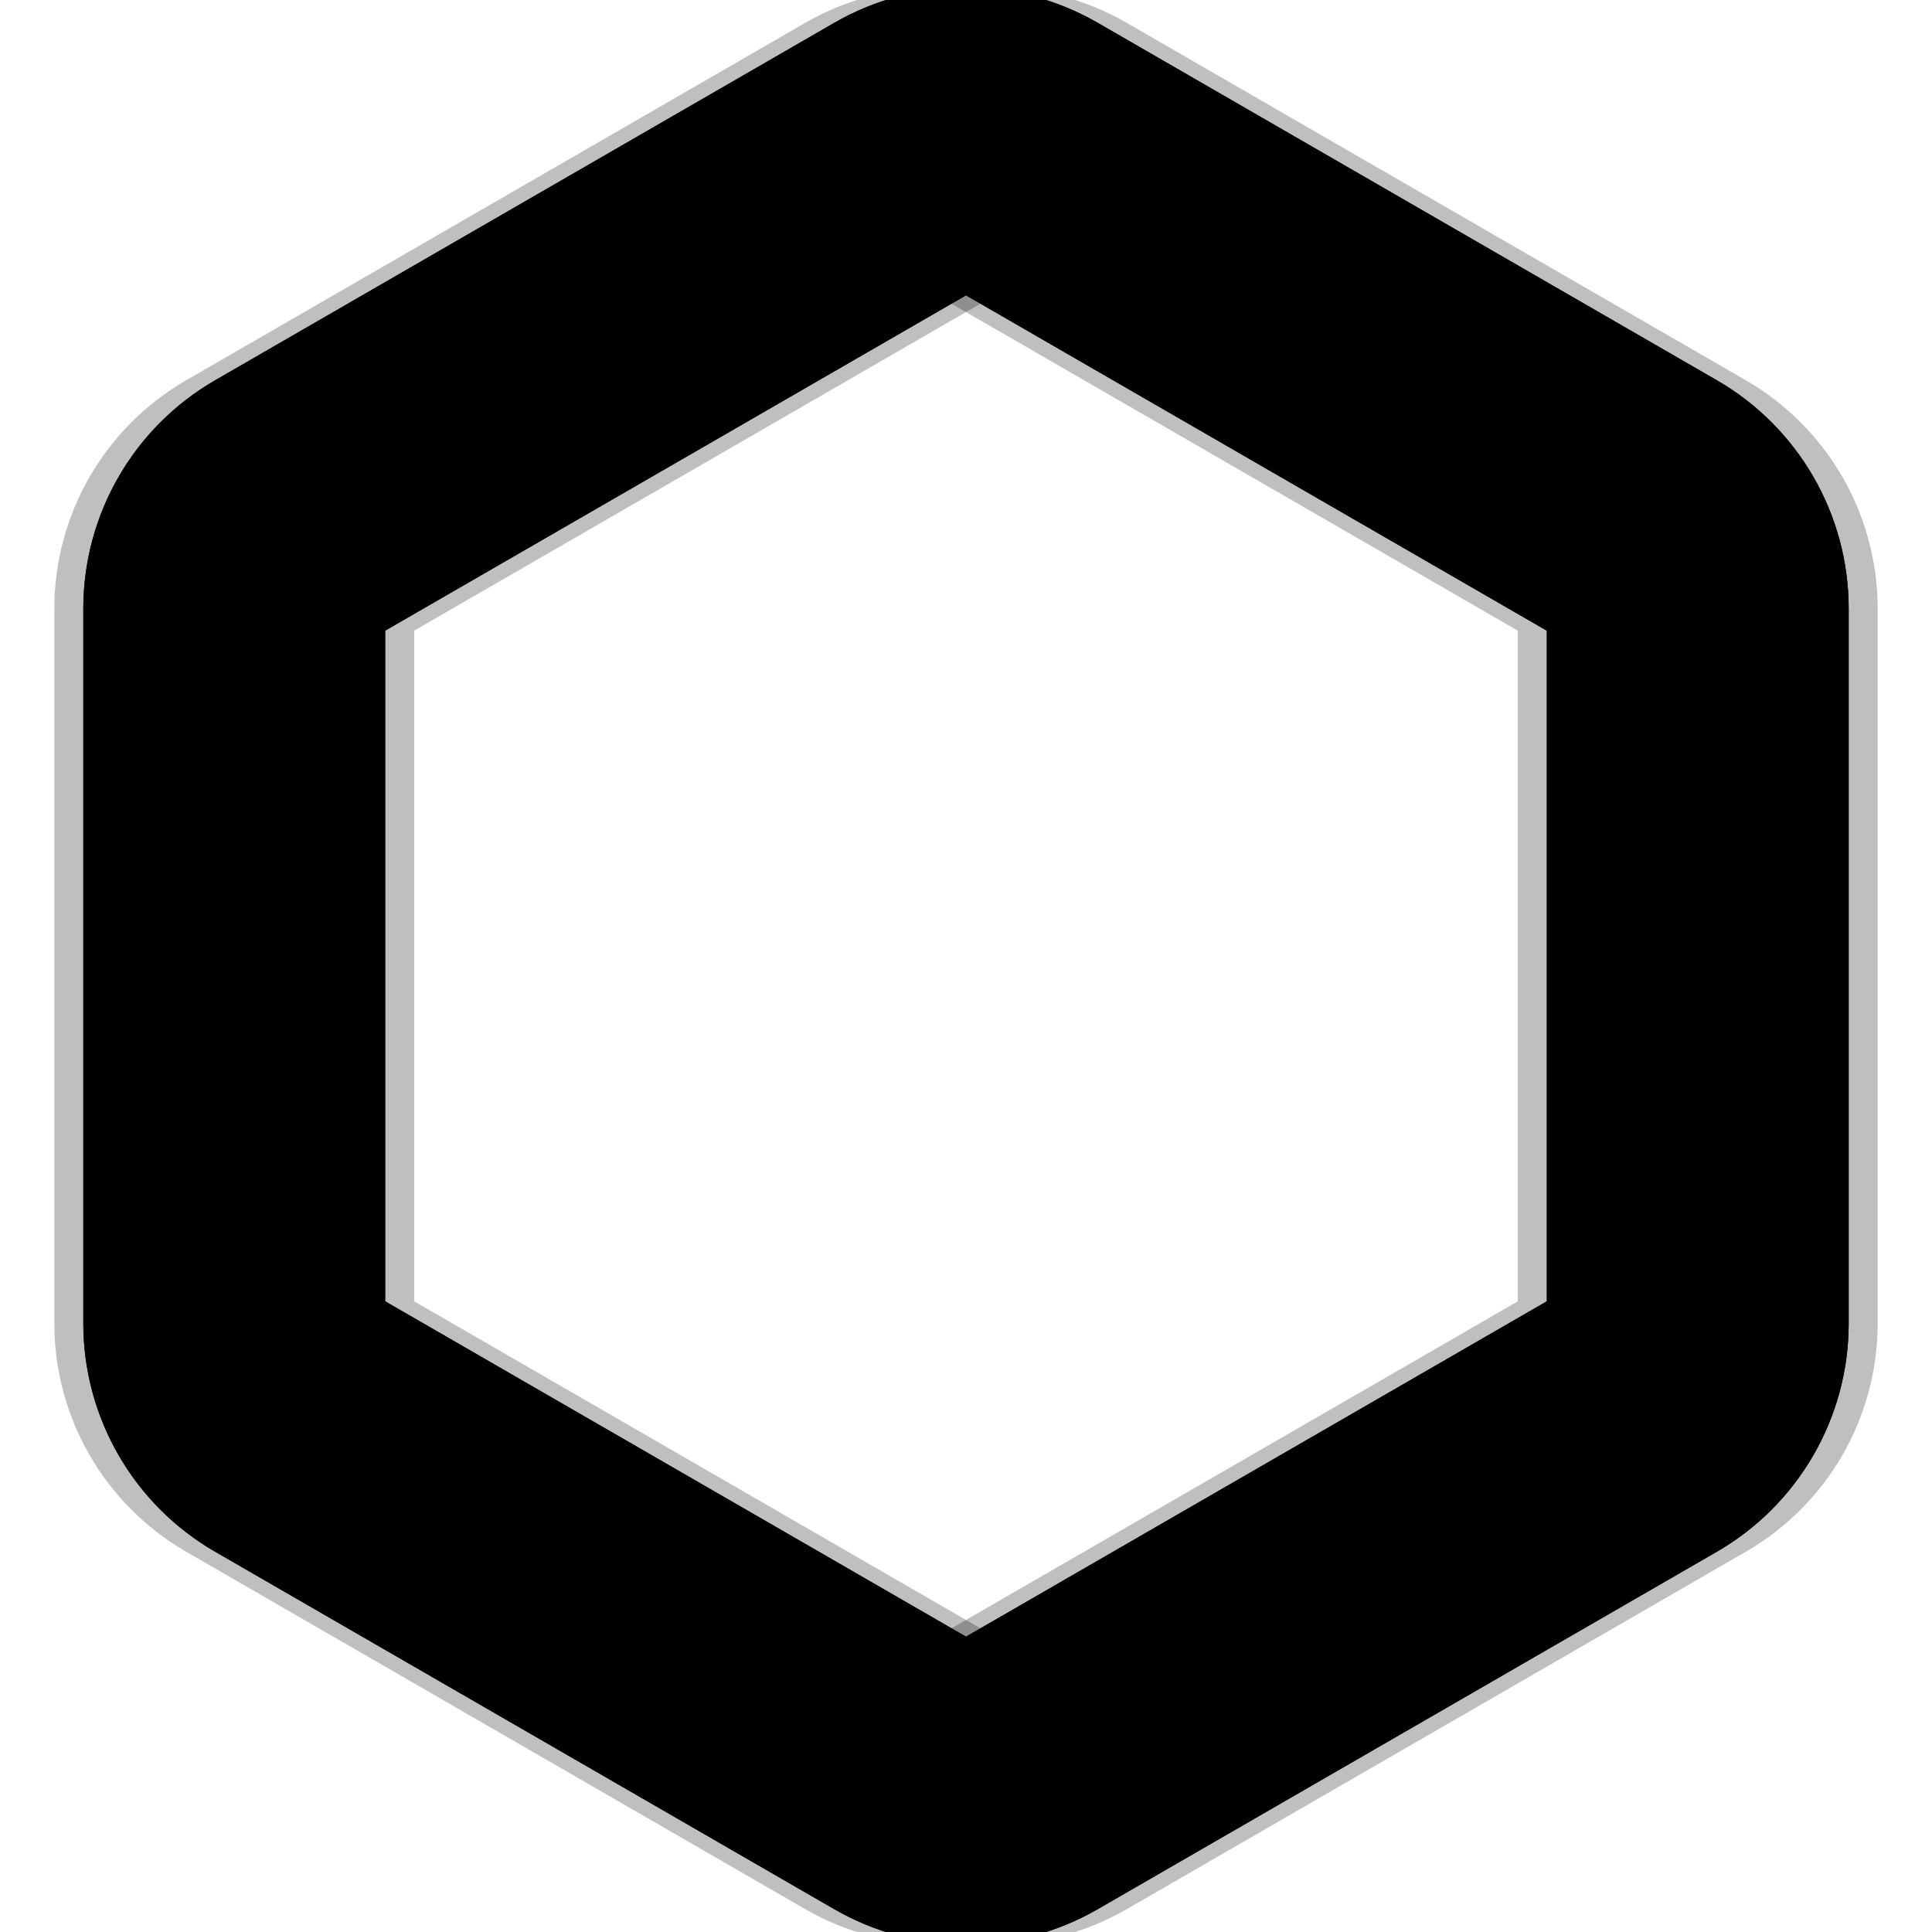     <svg xmlns="http://www.w3.org/2000/svg" width="50" height="50" version="1.1" xmlns:xlink="http://www.w3.org/1999/xlink" xmlns:svgjs="http://svgjs.dev/svgjs" viewBox="0 0 800 800"><defs><linearGradient x1="50%" y1="0%" x2="50%" y2="100%" id="nnneon-grad"><stop stop-color="hsl(251, 70%, 51%)" stop-opacity="1" offset="0%"></stop><stop stop-color="hsl(265, 55%, 60%)" stop-opacity="1" offset="100%"></stop></linearGradient><filter id="nnneon-filter" x="-100%" y="-100%" width="400%" height="400%" filterUnits="objectBoundingBox" primitiveUnits="userSpaceOnUse" color-interpolation-filters="sRGB">
	<feGaussianBlur stdDeviation="20 21" x="0%" y="0%" width="100%" height="100%" in="SourceGraphic" edgeMode="none" result="blur"></feGaussianBlur></filter><filter id="nnneon-filter2" x="-100%" y="-100%" width="400%" height="400%" filterUnits="objectBoundingBox" primitiveUnits="userSpaceOnUse" color-interpolation-filters="sRGB">
	<feGaussianBlur stdDeviation="10 17" x="0%" y="0%" width="100%" height="100%" in="SourceGraphic" edgeMode="none" result="blur"></feGaussianBlur></filter></defs><g stroke-width="125" stroke="url(#nnneon-grad)" fill="none"><path d="M376.675 63.592C391.109 55.26 408.891 55.26 423.325 63.594L679.675 211.598C694.109 219.929 703 235.331 703 251.996V548.004C703 564.669 694.109 580.071 679.675 588.405L423.325 736.408C408.891 744.74 391.109 744.74 376.675 736.406L120.325 588.402C105.891 580.071 97 564.669 97 548.004V251.996C97 235.331 105.891 219.929 120.325 211.595L376.675 63.592Z " filter="url(#nnneon-filter)"></path><path d="M388.675 63.592C403.109 55.26 420.891 55.26 435.325 63.594L691.675 211.598C706.109 219.929 715 235.331 715 251.996V548.004C715 564.669 706.109 580.071 691.675 588.405L435.325 736.408C420.891 744.74 403.109 744.74 388.675 736.406L132.325 588.402C117.891 580.071 109 564.669 109 548.004V251.996C109 235.331 117.891 219.929 132.325 211.595L388.675 63.592Z " filter="url(#nnneon-filter2)" opacity="0.25"></path><path d="M364.675 63.592C379.109 55.26 396.891 55.26 411.325 63.594L667.675 211.598C682.109 219.929 691 235.331 691 251.996V548.004C691 564.669 682.109 580.071 667.675 588.405L411.325 736.408C396.891 744.74 379.109 744.74 364.675 736.406L108.325 588.402C93.891 580.071 85 564.669 85 548.004V251.996C85 235.331 93.891 219.929 108.325 211.595L364.675 63.592Z " filter="url(#nnneon-filter2)" opacity="0.25"></path><path d="M376.675 63.592C391.109 55.26 408.891 55.26 423.325 63.594L679.675 211.598C694.109 219.929 703 235.331 703 251.996V548.004C703 564.669 694.109 580.071 679.675 588.405L423.325 736.408C408.891 744.74 391.109 744.74 376.675 736.406L120.325 588.402C105.891 580.071 97 564.669 97 548.004V251.996C97 235.331 105.891 219.929 120.325 211.595L376.675 63.592Z "></path></g></svg>




    <!-- <svg xmlns="http://www.w3.org/2000/svg" width="50" height="50" version="1.1" xmlns:xlink="http://www.w3.org/1999/xlink" xmlns:svgjs="http://svgjs.dev/svgjs" viewBox="0 0 800 800"><g fill="none" stroke-width="3" stroke="hsl(205, 69%, 50%)" stroke-linecap="round"><line x1="200" y1="400" x2="600" y2="400" transform="rotate(0, 400, 400)" opacity="0.93"></line><line x1="419" y1="400" x2="381" y2="400" transform="rotate(4, 400, 400)" opacity="0.55"></line><line x1="407" y1="400" x2="393" y2="400" transform="rotate(8, 400, 400)" opacity="0.21"></line><line x1="568" y1="400" x2="232" y2="400" transform="rotate(12, 400, 400)" opacity="0.96"></line><line x1="60.5" y1="400" x2="739.5" y2="400" transform="rotate(16, 400, 400)" opacity="0.79"></line><line x1="205.5" y1="400" x2="594.5" y2="400" transform="rotate(20, 400, 400)" opacity="0.26"></line><line x1="391.5" y1="400" x2="408.5" y2="400" transform="rotate(24, 400, 400)" opacity="0.74"></line><line x1="574.5" y1="400" x2="225.5" y2="400" transform="rotate(28, 400, 400)" opacity="0.42"></line><line x1="390.5" y1="400" x2="409.5" y2="400" transform="rotate(32, 400, 400)" opacity="0.13"></line><line x1="247.5" y1="400" x2="552.5" y2="400" transform="rotate(36, 400, 400)" opacity="0.62"></line><line x1="572" y1="400" x2="228" y2="400" transform="rotate(40, 400, 400)" opacity="0.46"></line><line x1="73.5" y1="400" x2="726.5" y2="400" transform="rotate(44, 400, 400)" opacity="0.20"></line><line x1="727" y1="400" x2="73" y2="400" transform="rotate(48, 400, 400)" opacity="0.62"></line><line x1="689" y1="400" x2="111" y2="400" transform="rotate(52, 400, 400)" opacity="0.40"></line><line x1="722.5" y1="400" x2="77.5" y2="400" transform="rotate(56, 400, 400)" opacity="0.37"></line><line x1="289" y1="400" x2="511" y2="400" transform="rotate(60, 400, 400)" opacity="0.64"></line><line x1="635" y1="400" x2="165" y2="400" transform="rotate(64, 400, 400)" opacity="0.58"></line><line x1="515" y1="400" x2="285" y2="400" transform="rotate(68, 400, 400)" opacity="0.39"></line><line x1="636" y1="400" x2="164" y2="400" transform="rotate(72, 400, 400)" opacity="0.28"></line><line x1="470" y1="400" x2="330" y2="400" transform="rotate(76, 400, 400)" opacity="0.35"></line><line x1="518.5" y1="400" x2="281.5" y2="400" transform="rotate(80, 400, 400)" opacity="0.35"></line><line x1="688.5" y1="400" x2="111.5" y2="400" transform="rotate(84, 400, 400)" opacity="0.26"></line><line x1="218.5" y1="400" x2="581.5" y2="400" transform="rotate(88, 400, 400)" opacity="0.29"></line><line x1="410.5" y1="400" x2="389.5" y2="400" transform="rotate(92, 400, 400)" opacity="0.10"></line><line x1="722.5" y1="400" x2="77.5" y2="400" transform="rotate(96, 400, 400)" opacity="0.65"></line><line x1="119" y1="400" x2="681" y2="400" transform="rotate(100, 400, 400)" opacity="0.92"></line><line x1="651.5" y1="400" x2="148.5" y2="400" transform="rotate(104, 400, 400)" opacity="0.87"></line><line x1="584.5" y1="400" x2="215.5" y2="400" transform="rotate(108, 400, 400)" opacity="0.37"></line><line x1="567" y1="400" x2="233" y2="400" transform="rotate(112, 400, 400)" opacity="0.25"></line><line x1="511" y1="400" x2="289" y2="400" transform="rotate(116, 400, 400)" opacity="0.72"></line><line x1="635" y1="400" x2="165" y2="400" transform="rotate(120, 400, 400)" opacity="0.39"></line><line x1="192.5" y1="400" x2="607.5" y2="400" transform="rotate(124, 400, 400)" opacity="0.54"></line><line x1="330" y1="400" x2="470" y2="400" transform="rotate(128, 400, 400)" opacity="0.91"></line><line x1="246" y1="400" x2="554" y2="400" transform="rotate(132, 400, 400)" opacity="0.17"></line><line x1="528.5" y1="400" x2="271.5" y2="400" transform="rotate(136, 400, 400)" opacity="0.66"></line><line x1="578" y1="400" x2="222" y2="400" transform="rotate(140, 400, 400)" opacity="0.94"></line><line x1="331" y1="400" x2="469" y2="400" transform="rotate(144, 400, 400)" opacity="0.93"></line><line x1="235.5" y1="400" x2="564.5" y2="400" transform="rotate(148, 400, 400)" opacity="0.31"></line><line x1="519" y1="400" x2="281" y2="400" transform="rotate(152, 400, 400)" opacity="0.65"></line><line x1="673.5" y1="400" x2="126.5" y2="400" transform="rotate(156, 400, 400)" opacity="0.66"></line><line x1="382" y1="400" x2="418" y2="400" transform="rotate(160, 400, 400)" opacity="0.95"></line><line x1="291.5" y1="400" x2="508.5" y2="400" transform="rotate(164, 400, 400)" opacity="0.25"></line><line x1="113.5" y1="400" x2="686.5" y2="400" transform="rotate(168, 400, 400)" opacity="0.26"></line><line x1="80.5" y1="400" x2="719.5" y2="400" transform="rotate(172, 400, 400)" opacity="0.85"></line><line x1="273.5" y1="400" x2="526.5" y2="400" transform="rotate(176, 400, 400)" opacity="0.60"></line><line x1="365.5" y1="400" x2="434.5" y2="400" transform="rotate(180, 400, 400)" opacity="0.45"></line><line x1="604" y1="400" x2="196" y2="400" transform="rotate(184, 400, 400)" opacity="0.92"></line><line x1="211" y1="400" x2="589" y2="400" transform="rotate(188, 400, 400)" opacity="0.45"></line><line x1="645" y1="400" x2="155" y2="400" transform="rotate(192, 400, 400)" opacity="0.48"></line><line x1="717.5" y1="400" x2="82.5" y2="400" transform="rotate(196, 400, 400)" opacity="0.42"></line><line x1="438.5" y1="400" x2="361.5" y2="400" transform="rotate(200, 400, 400)" opacity="0.55"></line><line x1="381.5" y1="400" x2="418.5" y2="400" transform="rotate(204, 400, 400)" opacity="0.36"></line><line x1="135" y1="400" x2="665" y2="400" transform="rotate(208, 400, 400)" opacity="0.76"></line><line x1="364.5" y1="400" x2="435.5" y2="400" transform="rotate(212, 400, 400)" opacity="0.18"></line><line x1="376" y1="400" x2="424" y2="400" transform="rotate(216, 400, 400)" opacity="0.43"></line><line x1="591" y1="400" x2="209" y2="400" transform="rotate(220, 400, 400)" opacity="0.41"></line><line x1="370.5" y1="400" x2="429.5" y2="400" transform="rotate(224, 400, 400)" opacity="0.32"></line><line x1="607.5" y1="400" x2="192.5" y2="400" transform="rotate(228, 400, 400)" opacity="0.34"></line><line x1="263" y1="400" x2="537" y2="400" transform="rotate(232, 400, 400)" opacity="0.08"></line><line x1="344" y1="400" x2="456" y2="400" transform="rotate(236, 400, 400)" opacity="0.76"></line><line x1="708" y1="400" x2="92" y2="400" transform="rotate(240, 400, 400)" opacity="1.00"></line><line x1="612.5" y1="400" x2="187.5" y2="400" transform="rotate(244, 400, 400)" opacity="0.51"></line><line x1="408" y1="400" x2="392" y2="400" transform="rotate(248, 400, 400)" opacity="0.75"></line><line x1="662.5" y1="400" x2="137.5" y2="400" transform="rotate(252, 400, 400)" opacity="0.38"></line><line x1="196" y1="400" x2="604" y2="400" transform="rotate(256, 400, 400)" opacity="0.50"></line><line x1="518" y1="400" x2="282" y2="400" transform="rotate(260, 400, 400)" opacity="0.45"></line><line x1="350.5" y1="400" x2="449.5" y2="400" transform="rotate(264, 400, 400)" opacity="0.97"></line><line x1="37" y1="400" x2="763" y2="400" transform="rotate(268, 400, 400)" opacity="0.74"></line><line x1="460" y1="400" x2="340" y2="400" transform="rotate(272, 400, 400)" opacity="0.89"></line><line x1="431" y1="400" x2="369" y2="400" transform="rotate(276, 400, 400)" opacity="0.44"></line><line x1="738" y1="400" x2="62" y2="400" transform="rotate(280, 400, 400)" opacity="0.54"></line><line x1="36.5" y1="400" x2="763.5" y2="400" transform="rotate(284, 400, 400)" opacity="0.23"></line><line x1="166.5" y1="400" x2="633.5" y2="400" transform="rotate(288, 400, 400)" opacity="0.47"></line><line x1="570.5" y1="400" x2="229.5" y2="400" transform="rotate(292, 400, 400)" opacity="0.37"></line><line x1="119.5" y1="400" x2="680.5" y2="400" transform="rotate(296, 400, 400)" opacity="0.28"></line><line x1="225" y1="400" x2="575" y2="400" transform="rotate(300, 400, 400)" opacity="0.96"></line><line x1="170.5" y1="400" x2="629.5" y2="400" transform="rotate(304, 400, 400)" opacity="0.96"></line><line x1="313" y1="400" x2="487" y2="400" transform="rotate(308, 400, 400)" opacity="0.69"></line><line x1="710" y1="400" x2="90" y2="400" transform="rotate(312, 400, 400)" opacity="0.65"></line><line x1="131.5" y1="400" x2="668.5" y2="400" transform="rotate(316, 400, 400)" opacity="0.33"></line><line x1="158" y1="400" x2="642" y2="400" transform="rotate(320, 400, 400)" opacity="0.30"></line><line x1="575" y1="400" x2="225" y2="400" transform="rotate(324, 400, 400)" opacity="0.44"></line><line x1="650.5" y1="400" x2="149.5" y2="400" transform="rotate(328, 400, 400)" opacity="0.63"></line><line x1="621" y1="400" x2="179" y2="400" transform="rotate(332, 400, 400)" opacity="0.20"></line><line x1="590.5" y1="400" x2="209.5" y2="400" transform="rotate(336, 400, 400)" opacity="0.15"></line><line x1="377.5" y1="400" x2="422.5" y2="400" transform="rotate(340, 400, 400)" opacity="0.14"></line><line x1="437" y1="400" x2="363" y2="400" transform="rotate(344, 400, 400)" opacity="0.47"></line><line x1="432" y1="400" x2="368" y2="400" transform="rotate(348, 400, 400)" opacity="0.54"></line></g></svg> -->